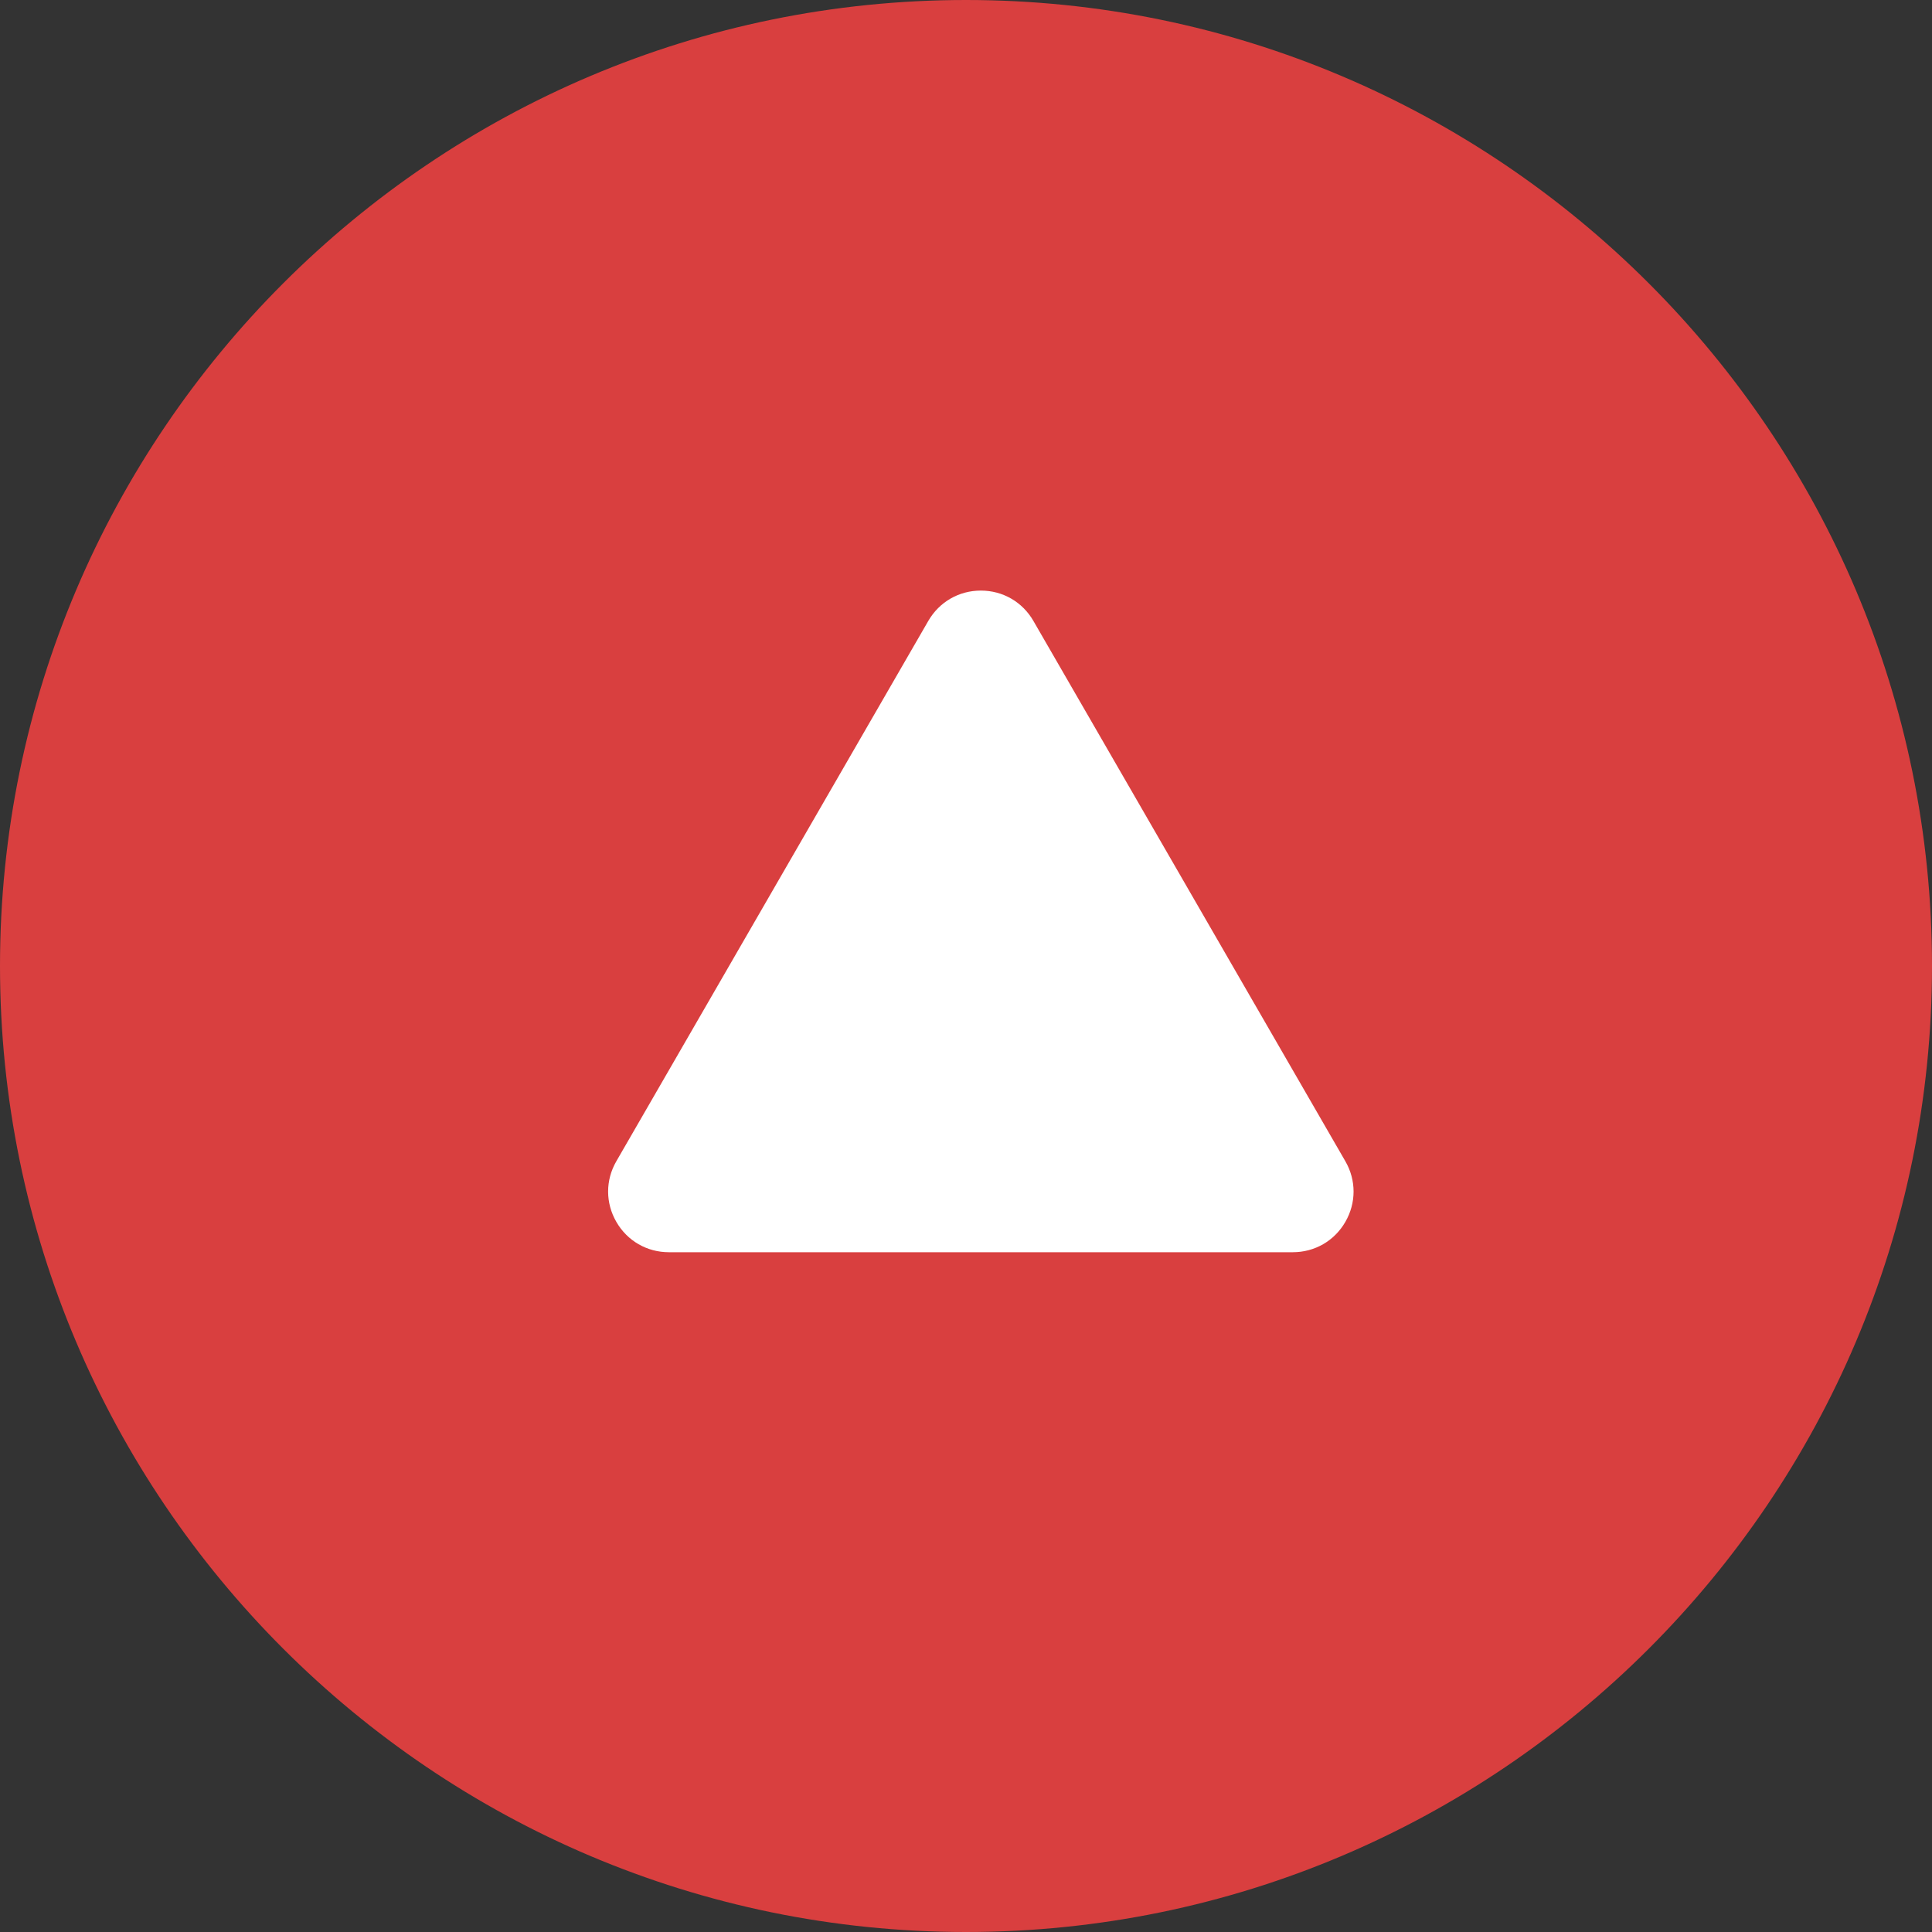 <?xml version="1.0" encoding="UTF-8"?>
<svg xmlns="http://www.w3.org/2000/svg" xmlns:xlink="http://www.w3.org/1999/xlink" xmlns:svgjs="http://svgjs.com/svgjs" version="1.1" width="512" height="512" x="0" y="0" viewBox="0 0 54 54" style="enable-background:new 0 0 512 512" xml:space="preserve" class="">
  <rect x="0" y="0" width="54" height="54" fill="#333333" stroke="none"/>
  <g>
<g xmlns="http://www.w3.org/2000/svg">
	<g>
		<path style="" d="M53,27L53,27c0,14.359-11.641,26-26,26h0C12.641,53,1,41.359,1,27v0C1,12.641,12.641,1,27,1h0    C41.359,1,53,12.641,53,27z" fill="#d93f3f" data-original="#88c057" class=""/>
		<path style="" d="M27,54C12.112,54,0,41.888,0,27S12.112,0,27,0s27,12.112,27,27S41.888,54,27,54z M27,2    C13.215,2,2,13.215,2,27s11.215,25,25,25s25-11.215,25-25S40.785,2,27,2z" fill="#d93f3f" data-original="#88c057" class=""/>
	</g>
	<g>
		<path style="" d="M28.017,17.856l8.719,15.101C37.004,33.421,36.669,34,36.134,34H18.696    c-0.535,0-0.87-0.579-0.602-1.043l8.719-15.101C27.081,17.392,27.75,17.392,28.017,17.856z" fill="#ffffff" data-original="#ffffff"/>
		<path style="" d="M36.134,35H18.696c-0.613,0-1.162-0.316-1.469-0.848c-0.306-0.53-0.307-1.164,0-1.695l8.719-15.102    c0.307-0.53,0.855-0.848,1.469-0.848s1.162,0.317,1.469,0.848l8.719,15.102c0.307,0.531,0.306,1.165,0,1.695    C37.296,34.684,36.747,35,36.134,35z M19.224,33h16.383l-8.191-14.188L19.224,33z" fill="#ffffff" data-original="#ffffff"/>
	</g>
</g>















</g>
</svg>
